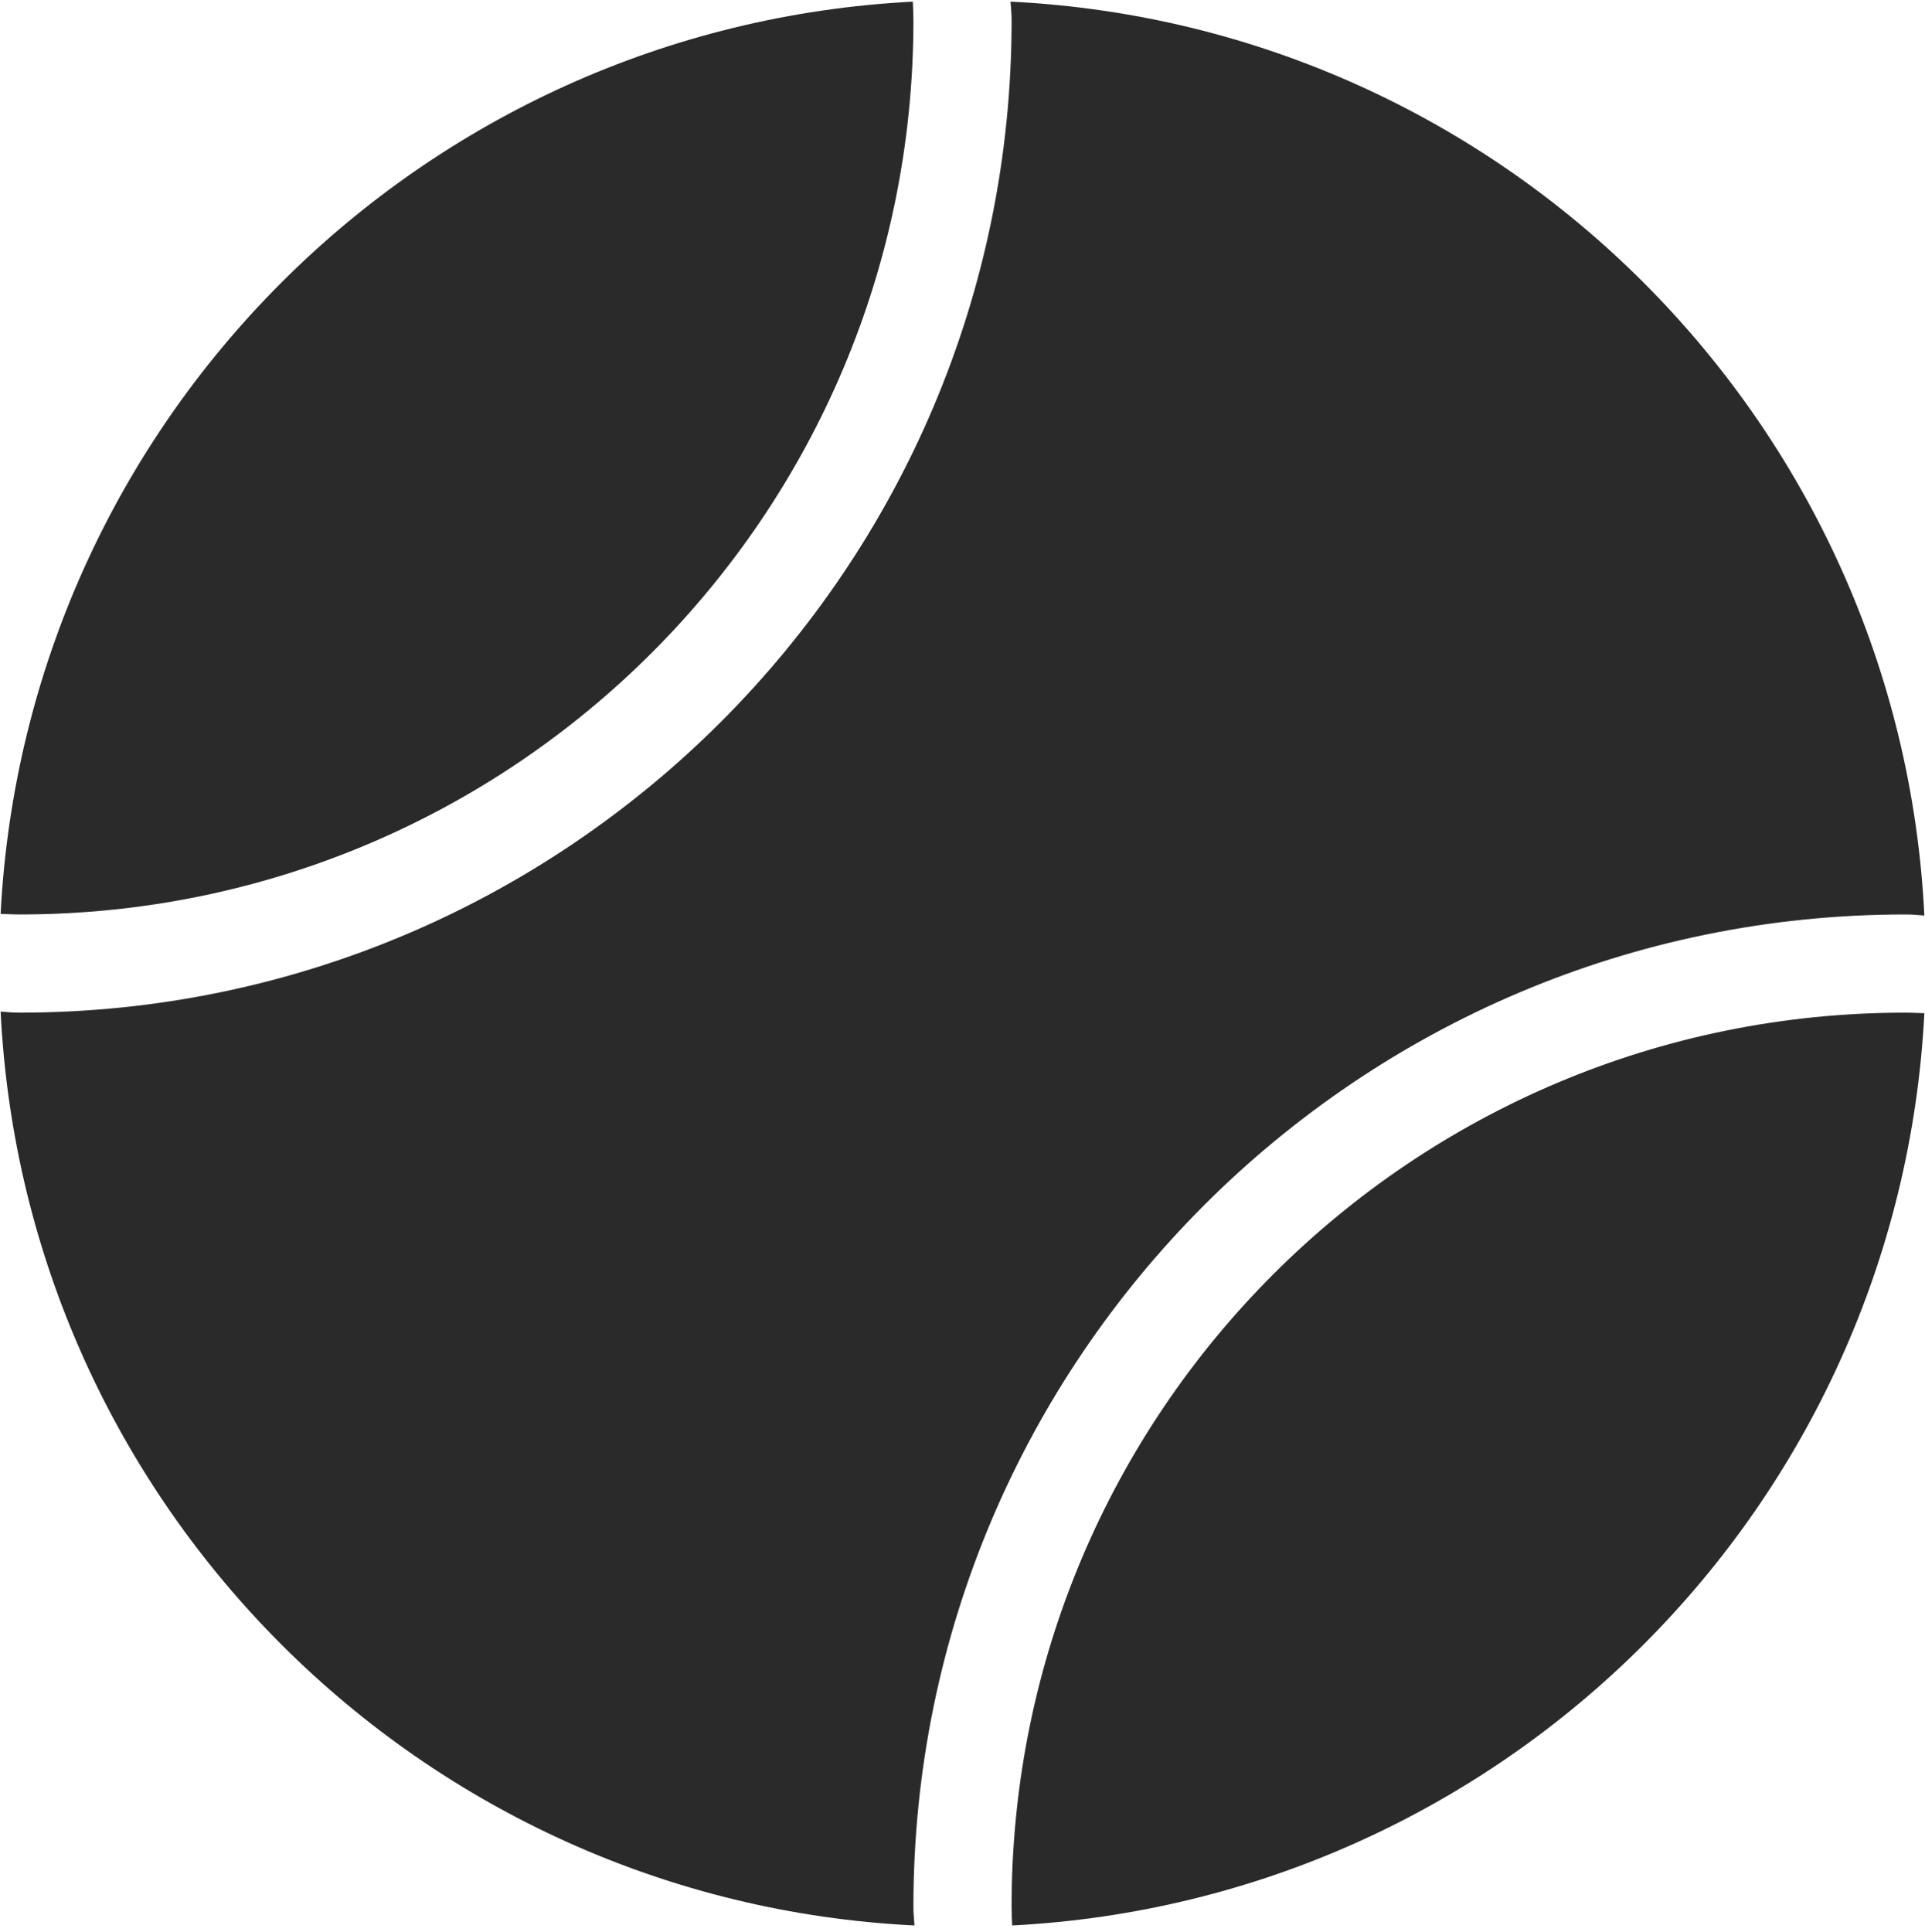 <svg width="280" height="281" viewBox="0 0 280 281" fill="none" xmlns="http://www.w3.org/2000/svg">
<path d="M277.137 147.289C277.92 147.289 278.677 147.322 279.482 147.357C279.623 147.363 279.766 147.367 279.909 147.373C276.211 219.047 218.899 276.359 147.225 280.058C147.219 279.914 147.214 279.771 147.208 279.63C147.173 278.825 147.141 278.069 147.141 277.285C147.141 205.445 205.297 147.289 277.137 147.289Z" fill="#2A2A2A"/>
<path d="M146.986 0.239C218.799 3.757 276.39 61.349 279.908 133.162C279.87 133.159 279.83 133.157 279.79 133.153C278.985 133.085 278.068 133.008 277.137 133.008C197.53 133.008 132.86 197.678 132.86 277.285C132.86 278.217 132.937 279.133 133.005 279.939C133.008 279.978 133.011 280.018 133.014 280.057C61.201 276.539 3.609 218.947 0.091 147.134C0.13 147.137 0.17 147.14 0.21 147.144C1.016 147.212 1.932 147.289 2.864 147.289C82.471 147.289 147.141 82.619 147.141 3.012C147.141 2.08 147.064 1.164 146.995 0.358C146.992 0.319 146.989 0.279 146.986 0.239Z" fill="#2A2A2A"/>
<path d="M132.792 0.667C132.827 1.472 132.86 2.228 132.86 3.012C132.859 74.852 74.704 133.007 2.864 133.008C2.08 133.008 1.323 132.975 0.519 132.941C0.377 132.934 0.233 132.929 0.089 132.923C3.788 61.25 61.101 3.937 132.775 0.238C132.781 0.383 132.786 0.526 132.792 0.667Z" fill="#2A2A2A"/>
</svg>
